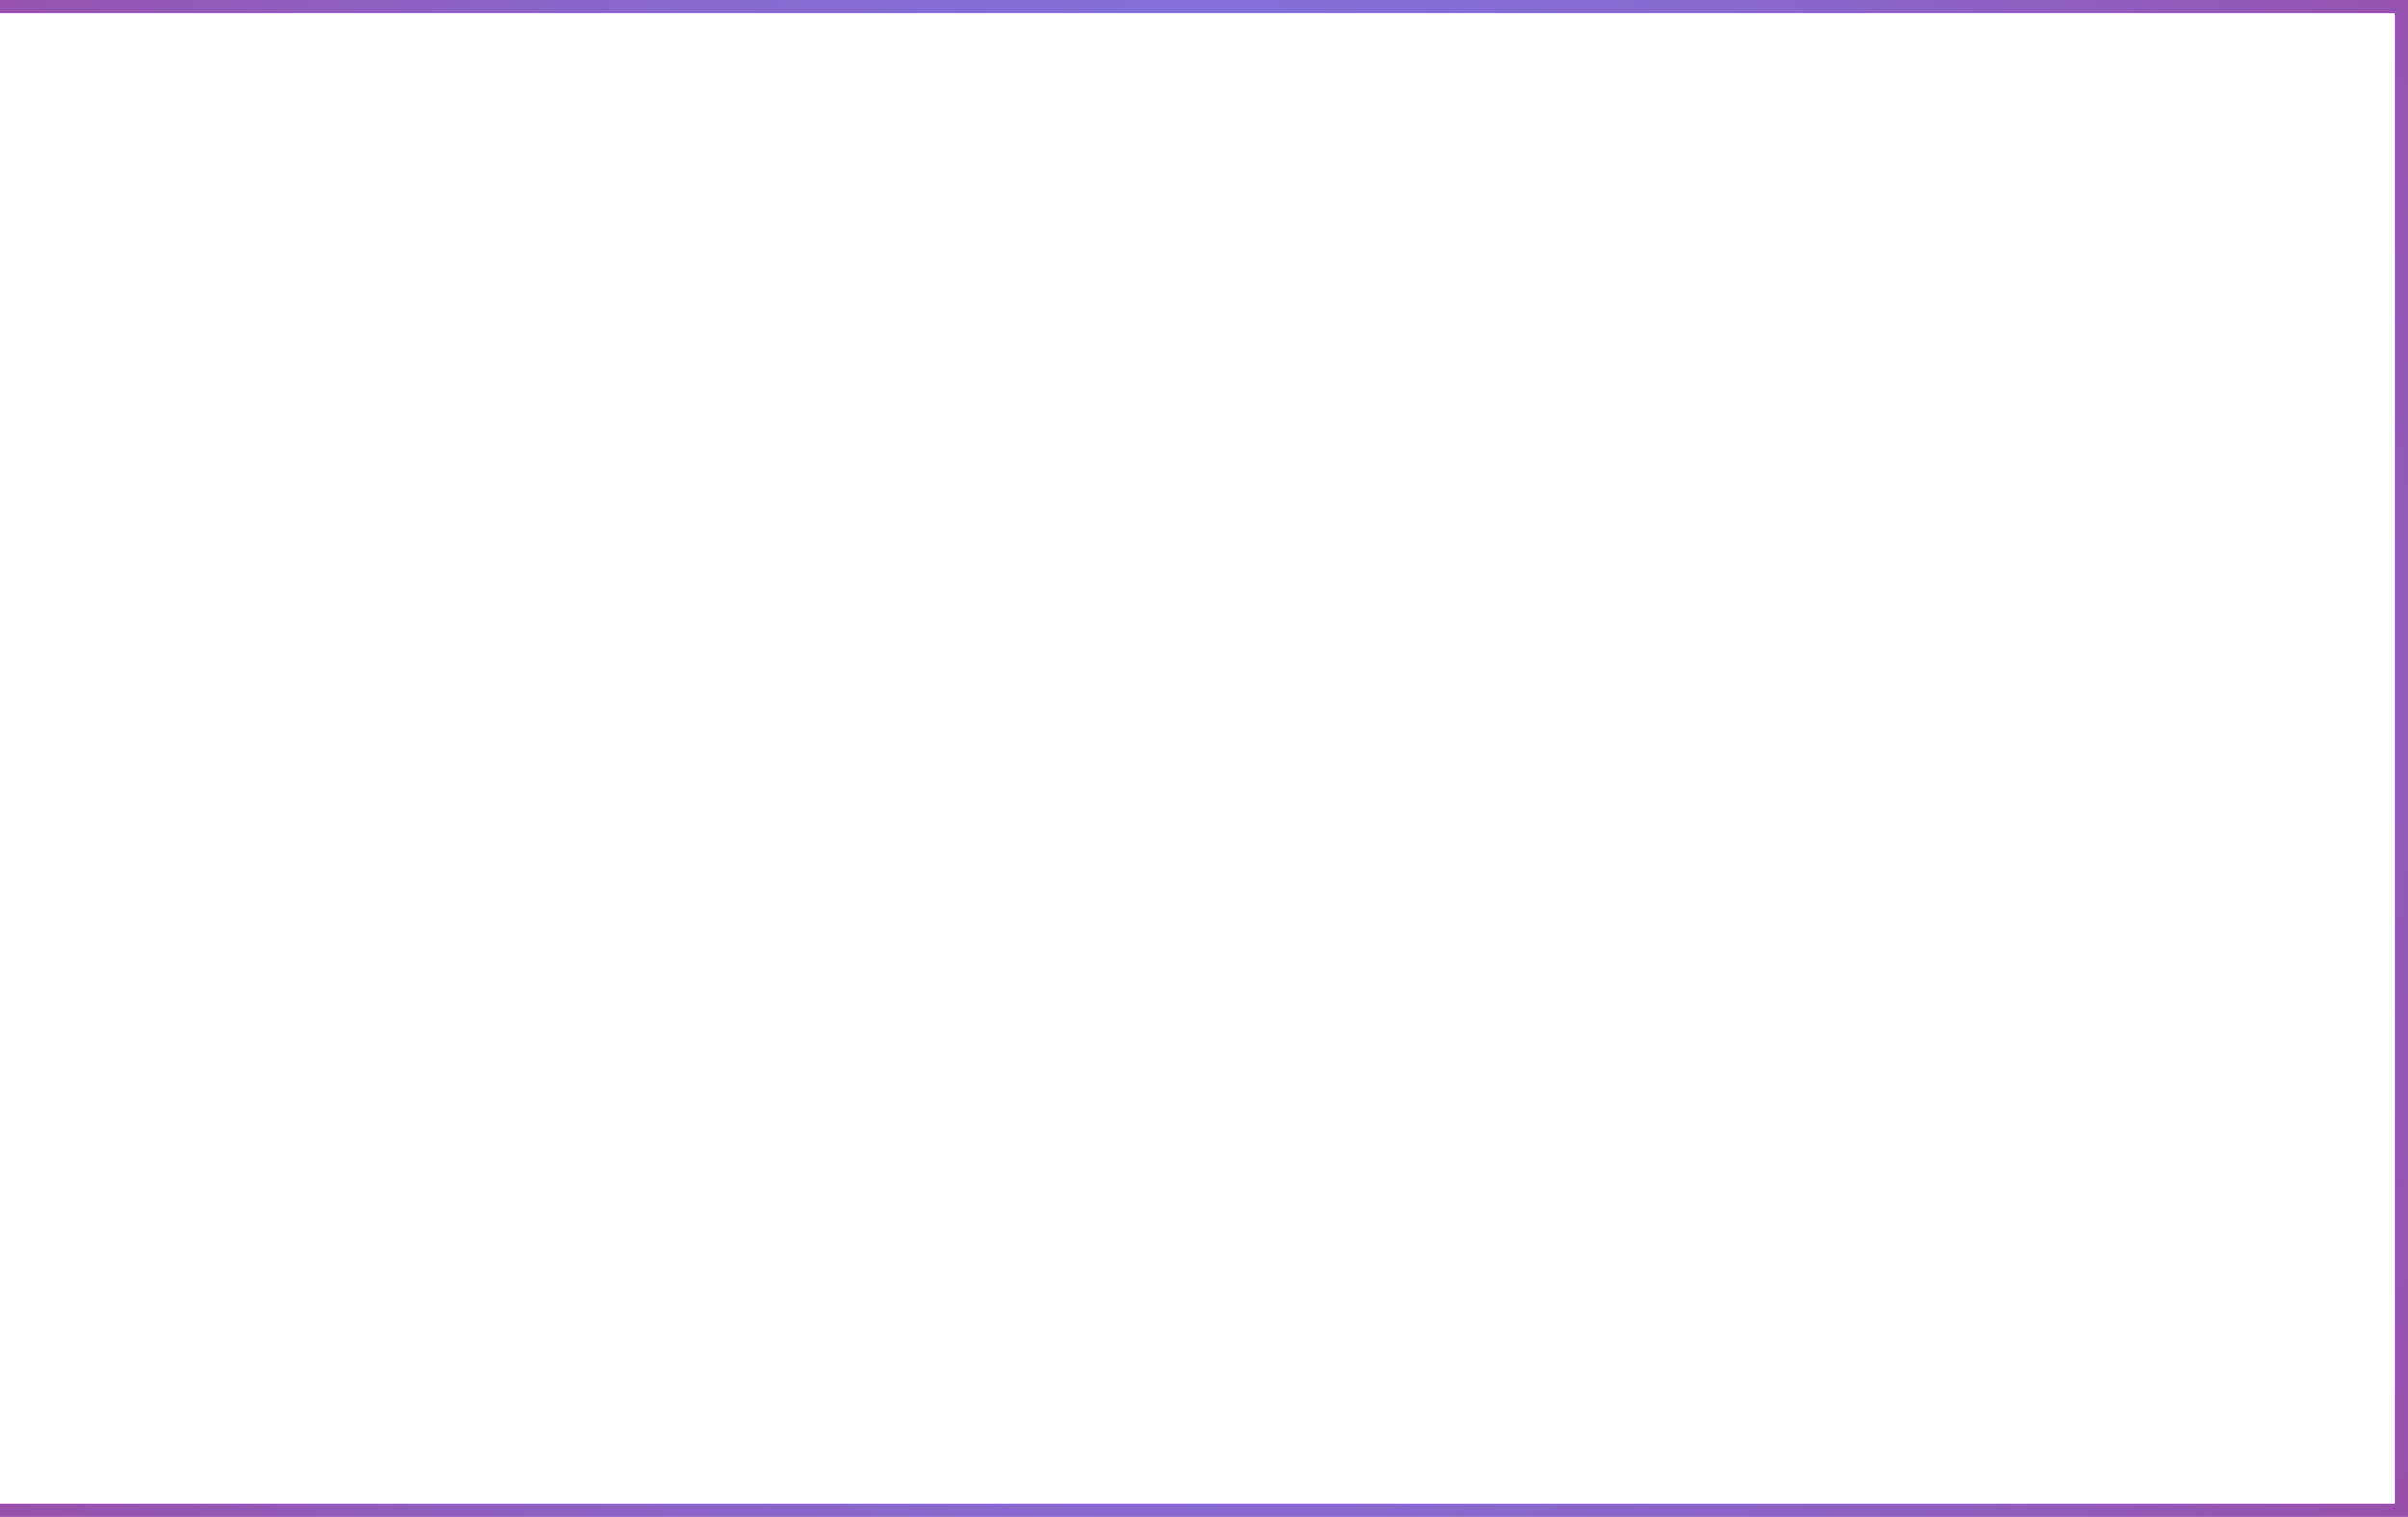 <?xml version="1.0" encoding="UTF-8"?>
<svg width="1062px" height="669px" viewBox="0 0 1062 669" version="1.1" xmlns="http://www.w3.org/2000/svg" xmlns:xlink="http://www.w3.org/1999/xlink">
    <!-- Generator: Sketch 49.3 (51167) - http://www.bohemiancoding.com/sketch -->
    <title>Rectangle 6</title>
    <desc>Created with Sketch.</desc>
    <defs>
        <radialGradient cx="50%" cy="44.805%" fx="50%" fy="44.805%" r="100%" gradientTransform="translate(0.5,0.448),scale(0.63,1),rotate(-90),translate(-0.5,-0.448)" id="radialGradient-1">
            <stop stop-color="#718BFF" offset="0%"></stop>
            <stop stop-color="#9A4EA8" offset="100%"></stop>
        </radialGradient>
    </defs>
    <g id="Page-1" stroke="none" stroke-width="1" fill="none" fill-rule="evenodd">
        <g id="Desktop-HD" transform="translate(-88, -511)" fill="url(#radialGradient-1)" fill-rule="nonzero">
            <path d="M1144,517 L1144,511 L1150,517 L1144,517 Z M1144,517 L88,517 L88,511 L1150,511 L1150,1180 L88,1180 L88,1174 L1144,1174 L1144,517 Z M1144,1174 L1150,1174 L1144,1180 L1144,1174 Z M1144,1174 L1150,1174 L1144,1180 L1144,1174 Z M1144,1174 L1144,517 L88,517 L88,511 L1150,511 L1150,1180 L88,1180 L88,1174 L1144,1174 Z M1144,517 L1144,511 L1150,517 L1144,517 Z" id="Rectangle-6"></path>
        </g>
    </g>
</svg>